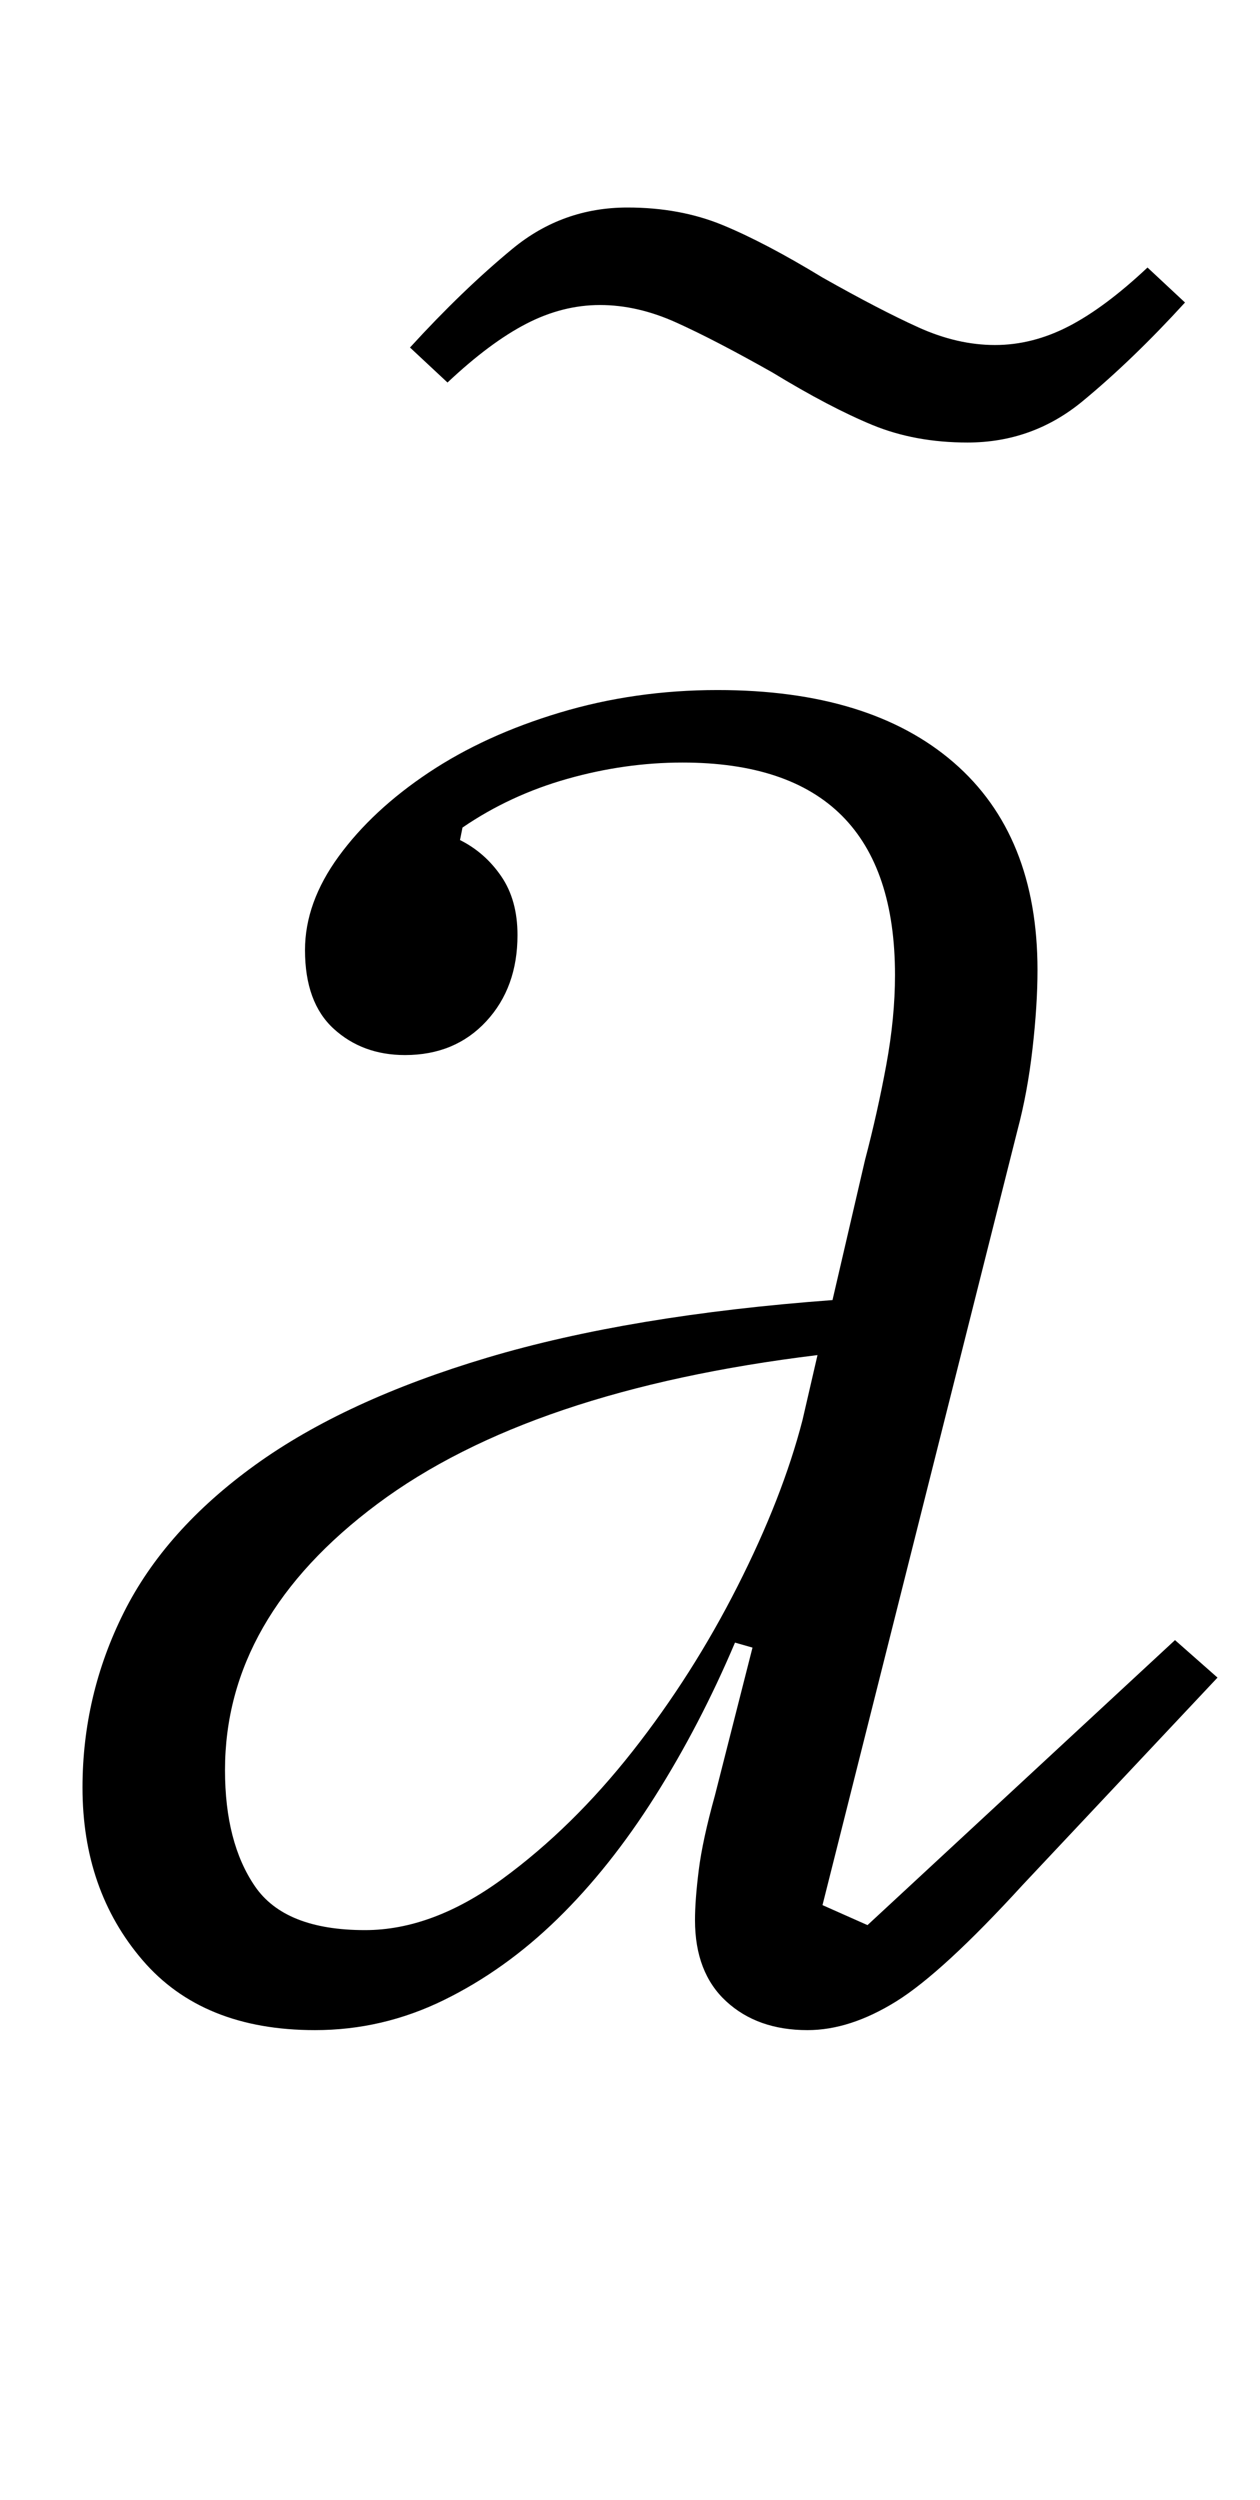 <?xml version="1.0" standalone="no"?>
<!DOCTYPE svg PUBLIC "-//W3C//DTD SVG 1.1//EN" "http://www.w3.org/Graphics/SVG/1.1/DTD/svg11.dtd" >
<svg xmlns="http://www.w3.org/2000/svg" xmlns:xlink="http://www.w3.org/1999/xlink" version="1.1" viewBox="-10 0 504 1000">
  <g transform="matrix(1 0 0 -1 0 800)">
   <path fill="currentColor"
d="M116 -12q-45 0 -69 28t-24 69q0 37 16.5 70t52.5 59t93 43t138 23l13 56q5 19 8.5 38t3.5 36q0 85 -85 85q-23 0 -46 -6.5t-42 -19.5l-1 -5q10 -5 16.5 -14.5t6.5 -23.5q0 -21 -12.5 -34.5t-32.5 -13.5q-17 0 -28.5 10.5t-11.5 31.5q0 19 13.5 37.5t36 33.5t52.5 24t63 9
q61 0 94.5 -29t33.5 -83q0 -14 -2 -31.5t-6 -32.5l-78 -310l18 -8l123 114l17 -15l-78 -83q-32 -35 -50.5 -46.5t-35.5 -11.5q-20 0 -32.5 11.5t-12.5 32.5q0 8 1.5 20t6.5 30l15 59l-7 2q-14 -33 -32 -61.5t-39 -49t-45.5 -32.5t-51.5 -12zM136 28q27 0 55 20.5t52 51
t42 66t26 66.5l6 26q-115 -14 -176 -59.5t-61 -106.5q0 -29 12 -46.5t44 -17.5zM377 623q-21 0 -38 7t-40 21q-23 13 -38.5 20t-30.5 7t-29.5 -7.5t-31.5 -23.5l-15 14q21 23 41 39.5t46 16.5q21 0 38 -7t40 -21q23 -13 38.5 -20t30.5 -7t29.5 7.5t31.5 23.5l15 -14
q-21 -23 -41 -39.5t-46 -16.5z" />
  </g>

</svg>
